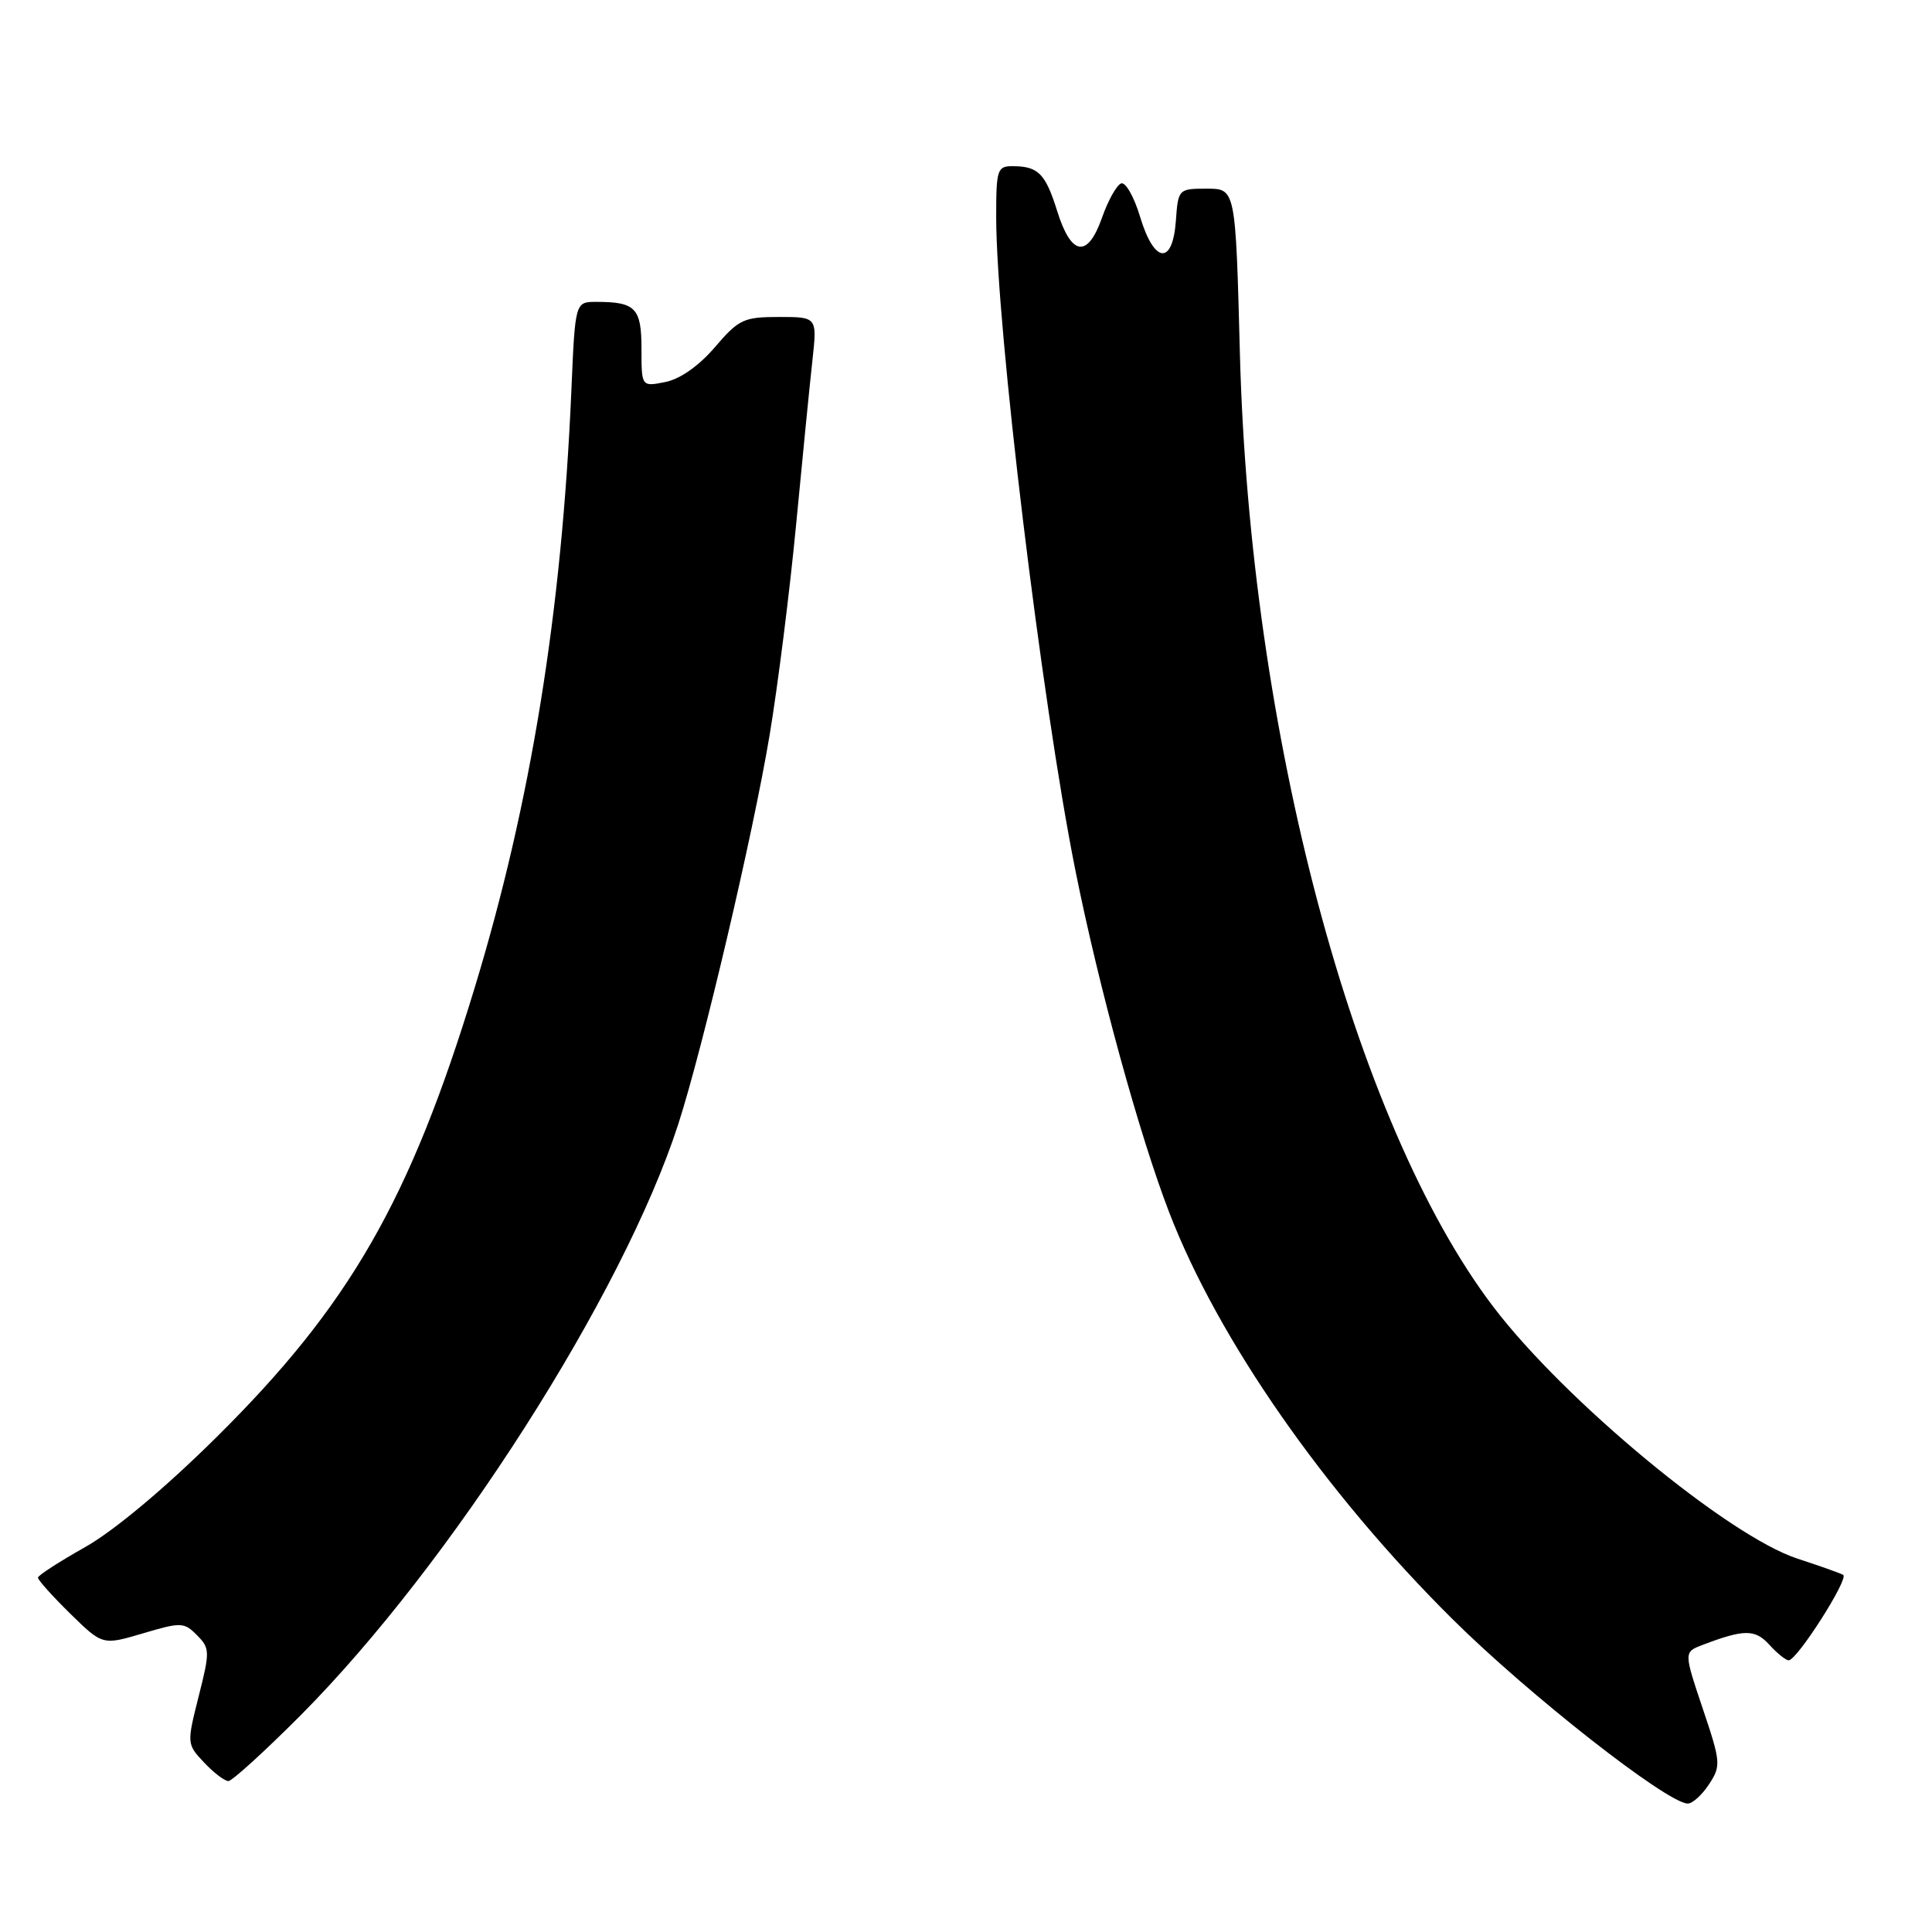 <?xml version="1.0" encoding="UTF-8" standalone="no"?>
<!DOCTYPE svg PUBLIC "-//W3C//DTD SVG 1.1//EN" "http://www.w3.org/Graphics/SVG/1.1/DTD/svg11.dtd" >
<svg xmlns="http://www.w3.org/2000/svg" xmlns:xlink="http://www.w3.org/1999/xlink" version="1.1" viewBox="0 0 256 256">
 <g >
 <path fill="currentColor"
d=" M 226.45 236.43 C 228.06 233.99 228.02 233.51 225.62 226.39 C 223.11 218.91 223.11 218.91 225.60 217.96 C 231.12 215.86 232.56 215.86 234.45 217.94 C 235.47 219.07 236.63 220.00 237.01 220.00 C 238.12 220.00 245.04 209.14 244.23 208.68 C 243.83 208.45 241.10 207.48 238.18 206.53 C 228.99 203.53 207.29 185.56 197.85 173.13 C 179.36 148.78 165.60 96.96 164.29 46.75 C 163.72 25.00 163.72 25.00 159.92 25.00 C 156.16 25.00 156.11 25.05 155.81 29.25 C 155.38 35.20 152.93 34.93 151.07 28.73 C 150.28 26.10 149.15 24.11 148.57 24.30 C 147.98 24.49 146.83 26.54 146.02 28.85 C 144.12 34.25 141.95 33.94 140.09 27.99 C 138.54 23.02 137.58 22.04 134.25 22.02 C 132.14 22.00 132.00 22.41 132.00 28.75 C 132.01 43.31 138.02 92.92 142.46 115.16 C 145.57 130.72 150.96 150.37 154.94 160.69 C 161.42 177.49 175.48 197.68 192.42 214.50 C 202.53 224.54 220.87 238.92 223.63 238.98 C 224.26 238.99 225.53 237.84 226.45 236.43 Z  M 39.87 227.25 C 59.70 207.31 82.54 171.57 89.86 149.00 C 93.11 138.96 99.78 110.60 101.98 97.39 C 103.07 90.85 104.65 78.30 105.49 69.50 C 106.33 60.70 107.30 50.91 107.65 47.75 C 108.28 42.00 108.28 42.00 103.22 42.00 C 98.55 42.00 97.89 42.31 94.74 45.99 C 92.62 48.47 90.12 50.23 88.16 50.62 C 85.00 51.25 85.00 51.25 85.00 46.23 C 85.00 40.82 84.22 40.00 79.02 40.00 C 76.21 40.00 76.21 40.00 75.71 51.75 C 74.45 81.07 70.36 106.34 62.91 130.84 C 54.32 159.07 46.31 173.00 28.62 190.50 C 21.80 197.25 15.09 202.85 11.28 205.00 C 7.86 206.93 5.05 208.74 5.03 209.04 C 5.01 209.34 6.93 211.48 9.29 213.80 C 13.59 218.01 13.59 218.01 18.94 216.43 C 23.98 214.93 24.39 214.94 26.10 216.67 C 27.82 218.40 27.83 218.84 26.32 224.79 C 24.75 231.03 24.75 231.11 27.04 233.54 C 28.31 234.89 29.76 236.00 30.26 236.00 C 30.75 236.00 35.08 232.06 39.87 227.25 Z "/>
</g>
</svg>